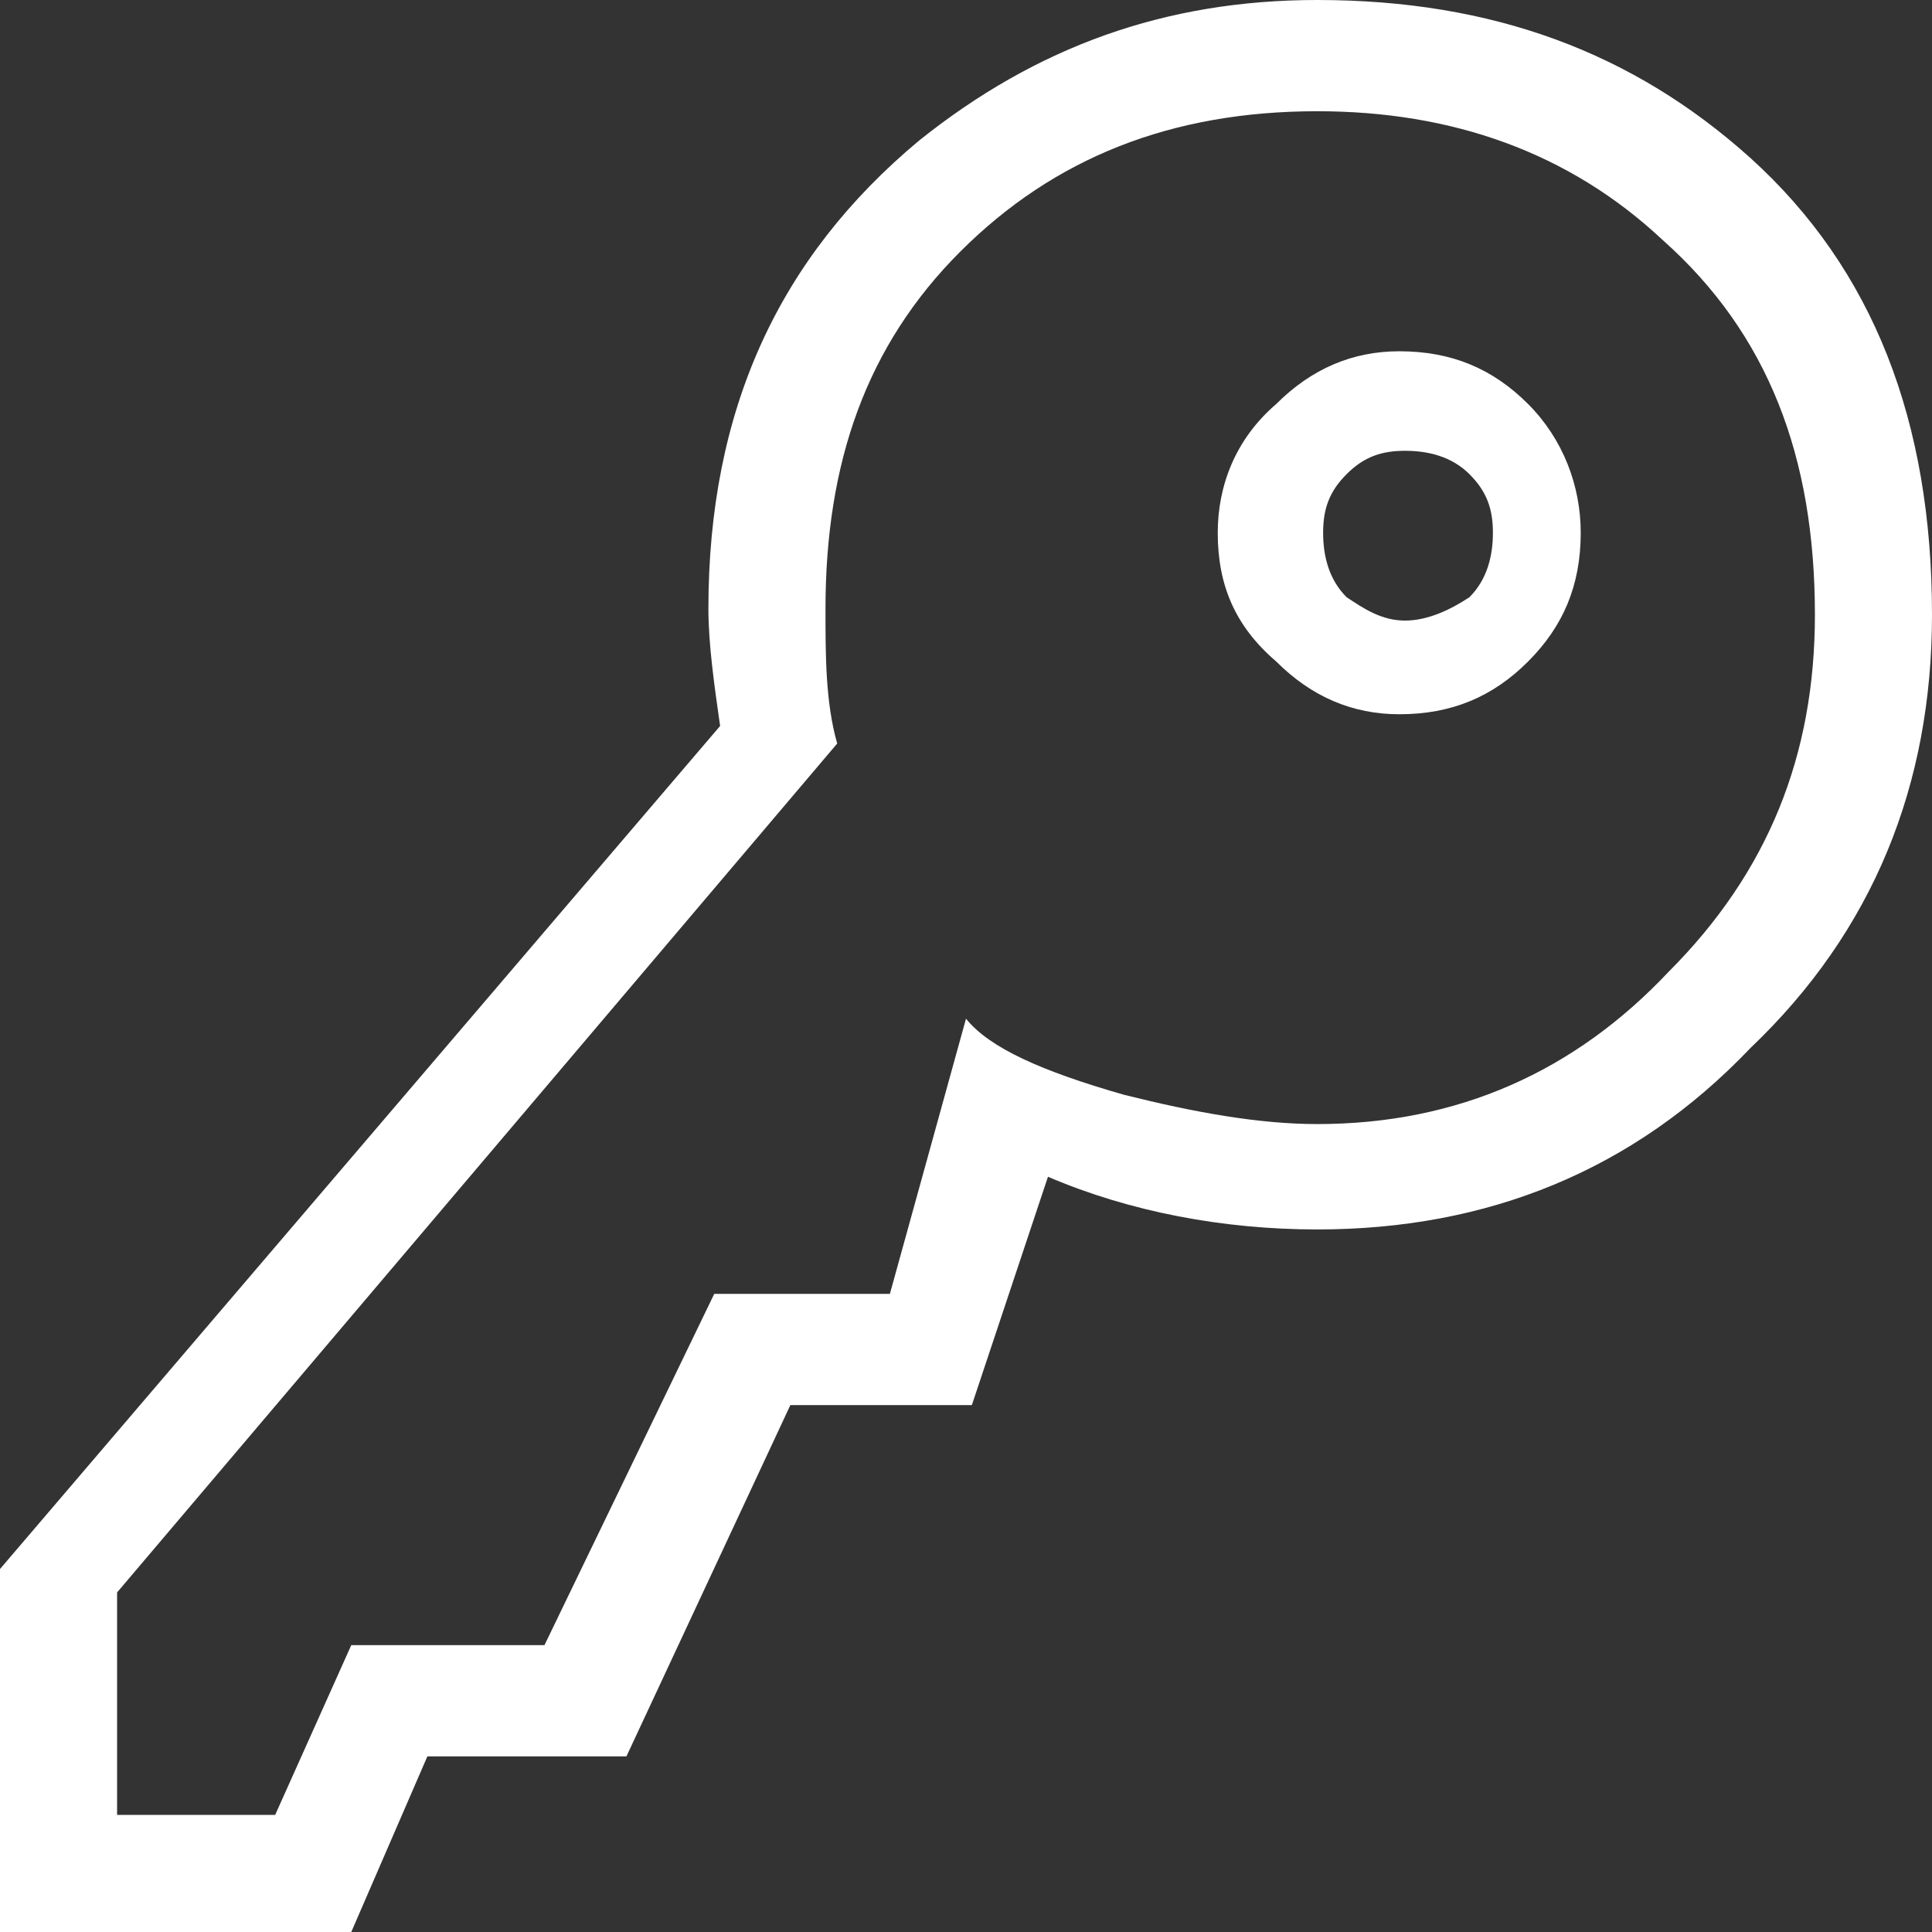 <?xml version="1.0" encoding="UTF-8"?>
<!DOCTYPE svg PUBLIC "-//W3C//DTD SVG 1.1//EN" "http://www.w3.org/Graphics/SVG/1.1/DTD/svg11.dtd">
<!-- Creator: CorelDRAW 2018 (64-Bit) -->
<svg xmlns="http://www.w3.org/2000/svg" xml:space="preserve" width="25px" height="25px" version="1.1" style="shape-rendering:geometricPrecision; text-rendering:geometricPrecision; image-rendering:optimizeQuality; fill-rule:evenodd; clip-rule:evenodd"
viewBox="0 0 0.33 0.33"
 xmlns:xlink="http://www.w3.org/1999/xlink">
 <rect x="0" y="0" width="0.33" height="0.33" fill="#333333" stroke="none"/>
 <defs>
  <style type="text/css">
   <![CDATA[
    .fil0 {fill:white;fill-rule:nonzero}
   ]]>
  </style>
 </defs>
 <g id="Слой_x0020_1">
  <path class="fil0" d="M0.33 0.105c0,0.029 -0.01,0.054 -0.031,0.074 -0.02,0.021 -0.045,0.031 -0.074,0.031 -0.016,0 -0.032,-0.003 -0.046,-0.009l-0.013 0.039 -0.031 0 -0.028 0.06 -0.034 0 -0.013 0.03 -0.06 0 0 -0.062 0.123 -0.144c-0.001,-0.007 -0.002,-0.014 -0.002,-0.02 0,-0.034 0.012,-0.06 0.036,-0.08 0.02,-0.016 0.042,-0.024 0.068,-0.024 0.03,0 0.054,0.009 0.074,0.027 0.021,0.019 0.031,0.045 0.031,0.078zm-0.02 0c0,-0.027 -0.008,-0.048 -0.026,-0.064 -0.016,-0.015 -0.036,-0.022 -0.059,-0.022 -0.025,0 -0.045,0.008 -0.061,0.024 -0.016,0.016 -0.023,0.036 -0.023,0.061 0,0.008 0,0.016 0.002,0.023l-0.123 0.145 0 0.038 0.027 0 0.013 -0.029 0.033 0 0.029 -0.06 0.03 0 0.013 -0.047c0.004,0.005 0.013,0.009 0.027,0.013 0.012,0.003 0.023,0.005 0.033,0.005 0.024,0 0.044,-0.009 0.06,-0.026 0.017,-0.017 0.025,-0.037 0.025,-0.061zm-0.04 -0.014c0,0.009 -0.003,0.016 -0.009,0.022 -0.006,0.006 -0.013,0.009 -0.022,0.009 -0.008,0 -0.015,-0.003 -0.021,-0.009 -0.007,-0.006 -0.01,-0.013 -0.01,-0.022 0,-0.008 0.003,-0.016 0.01,-0.022 0.006,-0.006 0.013,-0.009 0.021,-0.009 0.009,0 0.016,0.003 0.022,0.009 0.006,0.006 0.009,0.014 0.009,0.022zm-0.015 0c0,-0.004 -0.001,-0.007 -0.004,-0.01 -0.003,-0.003 -0.007,-0.004 -0.011,-0.004 -0.004,0 -0.007,0.001 -0.01,0.004 -0.003,0.003 -0.004,0.006 -0.004,0.01 0,0.004 0.001,0.008 0.004,0.011 0.003,0.002 0.006,0.004 0.01,0.004 0.004,0 0.008,-0.002 0.011,-0.004 0.003,-0.003 0.004,-0.007 0.004,-0.011z"/>
 </g>
</svg>
